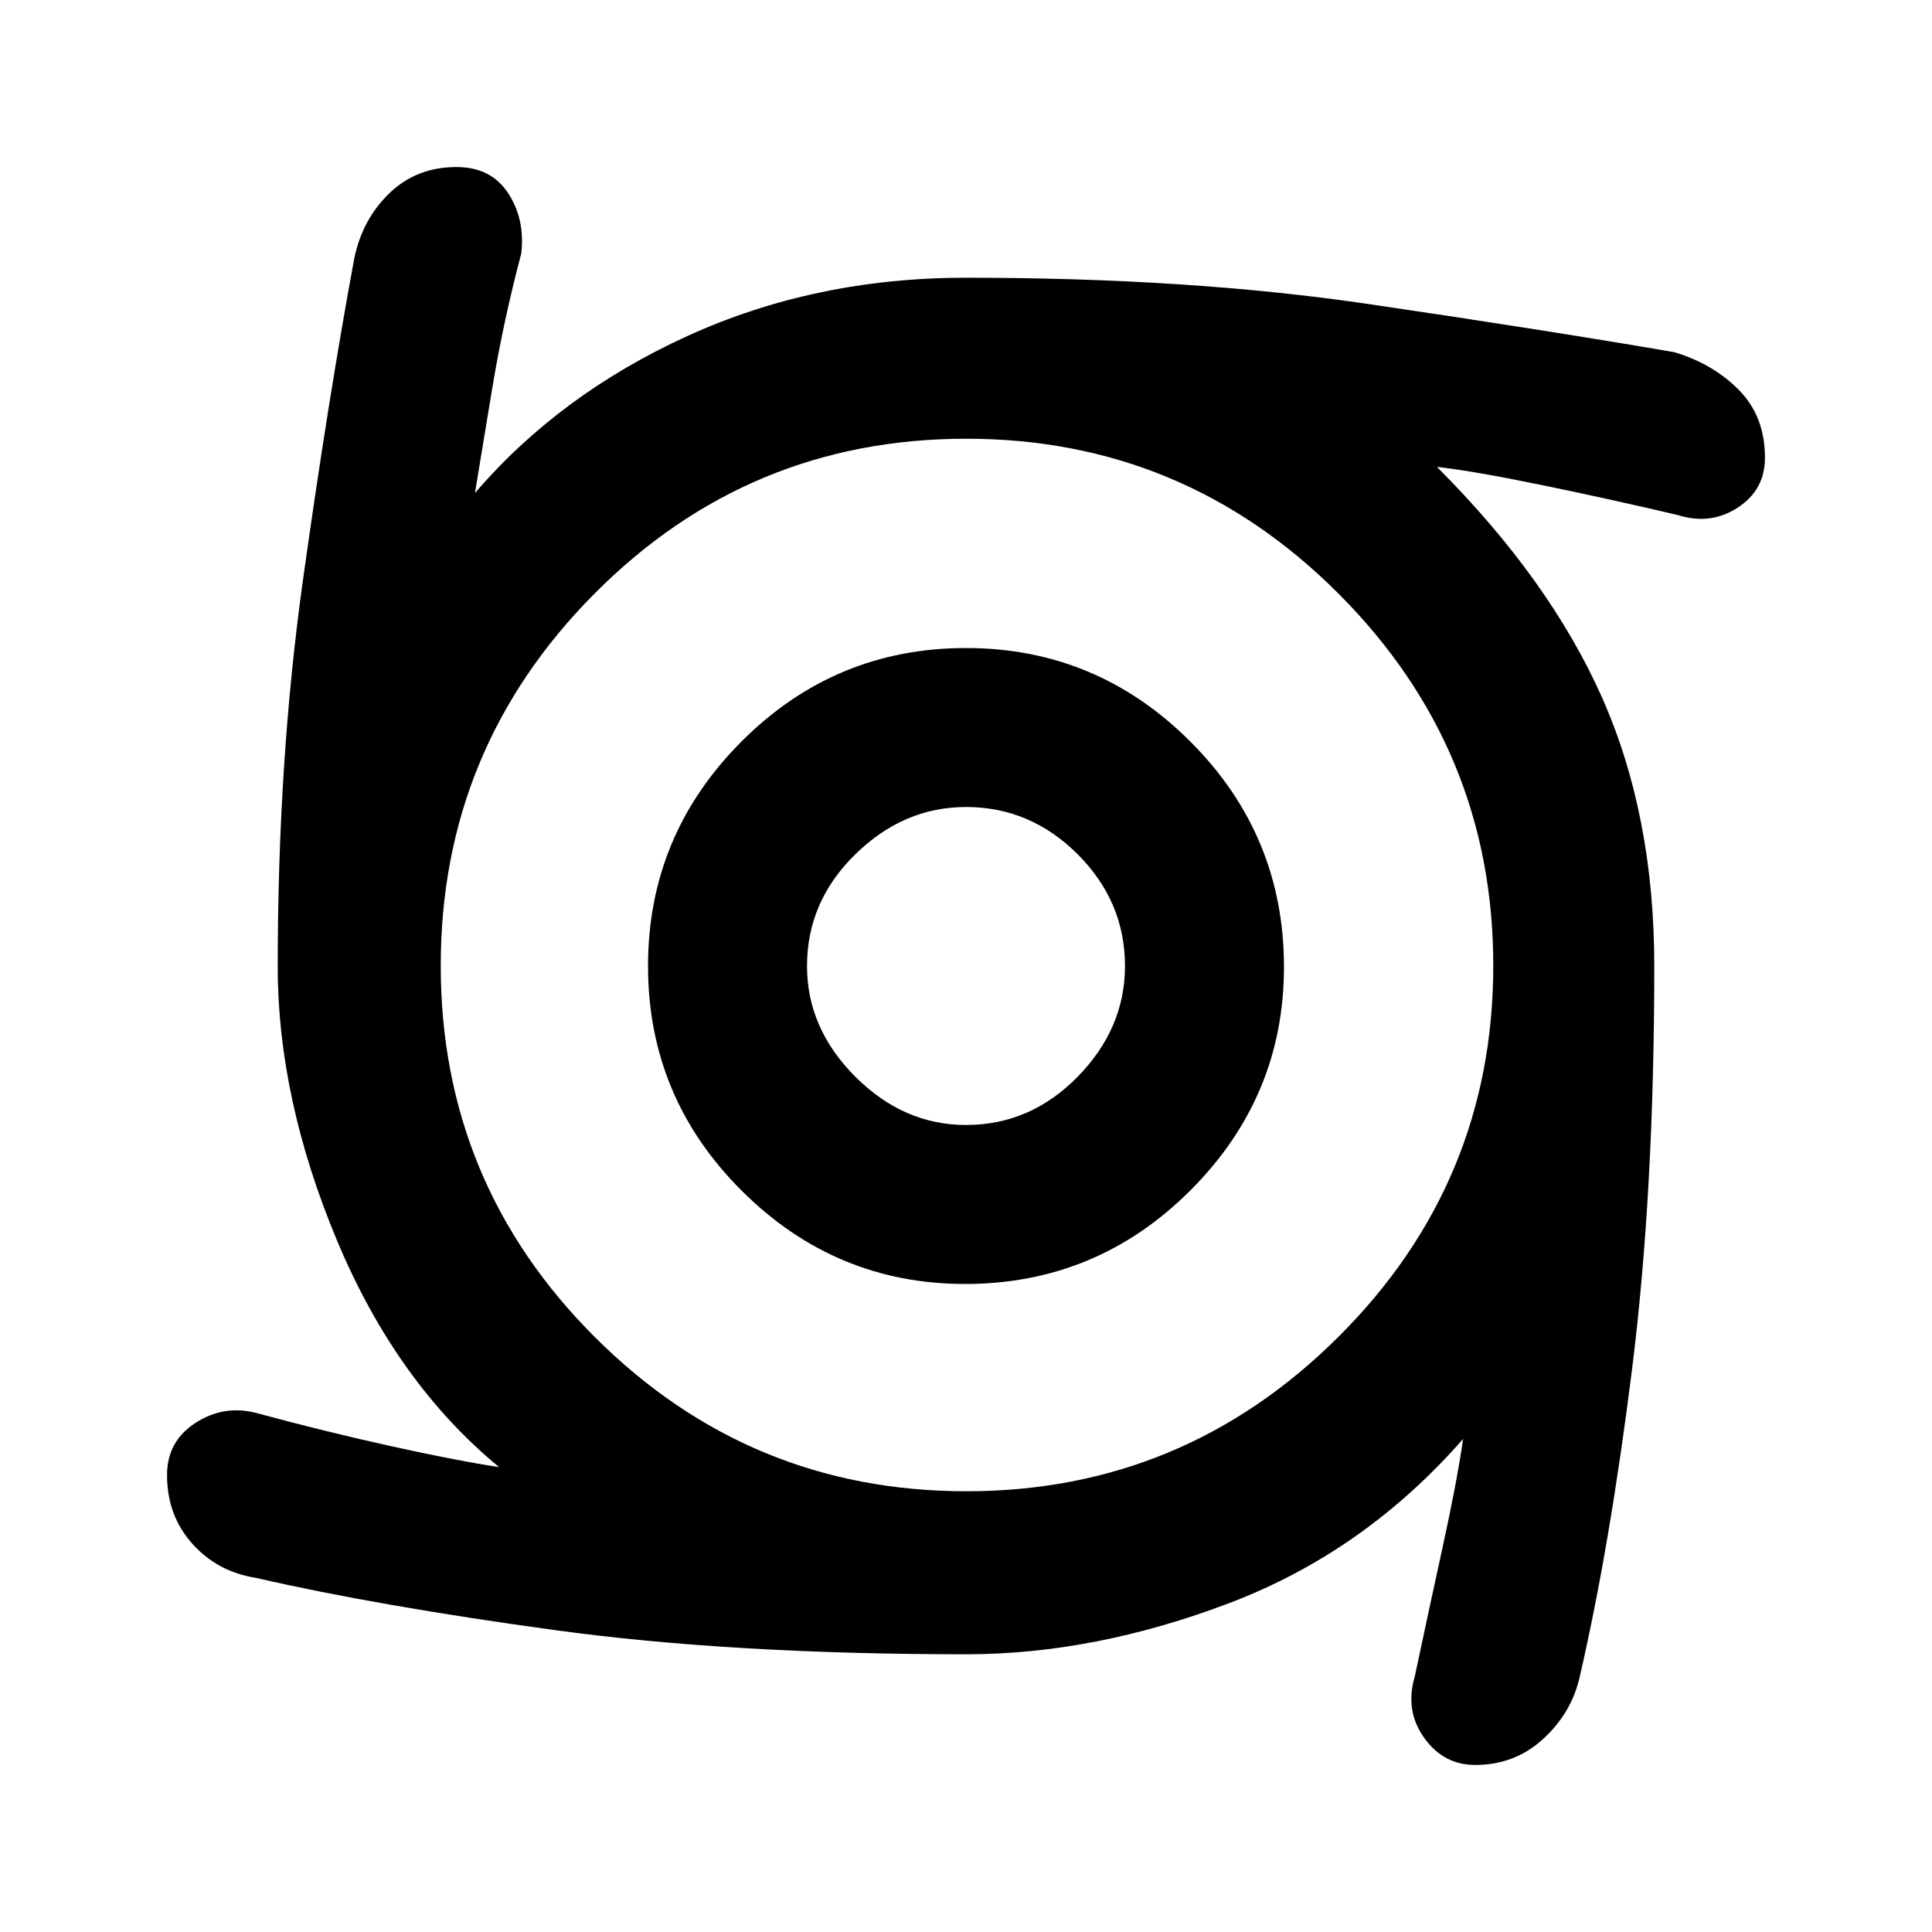 <svg xmlns="http://www.w3.org/2000/svg" height="48" viewBox="0 -960 960 960" width="48"><path d="M479.5-322q-64.5 0-111-46.39Q322-414.77 322-480q0-65 46.39-111.5Q414.77-638 480-638q65 0 111.5 46.5t46.5 112q0 64.5-46.5 111t-112 46.5Zm.5-79q32 0 55.5-24t23.5-55q0-32-23.5-55.5T480-559q-31 0-55 23.5T401-480q0 31 24 55t55 24Zm.18 263q-116.68 0-204.43-12T127-176q-19-3-31.5-17T83-227.09q0-16.67 14-25.79 14-9.12 30-5.12 34.89 9.46 67.94 16.73Q228-234 248-231q-51-42-80.5-112.5T138-479.64Q138-582 150.5-671.5 163-761 176-831.44 180-851 193.5-864q13.5-13 33.28-13 17.22 0 25.72 13t6.5 30q-9 34-14.5 67.5T236-715q42-49 105.5-78T480-822q111 0 199.5 13T832-785q19.33 5.82 32.17 18.91Q877-753 877-732.55q0 15.97-13.5 24.76Q850-699 834-704q-34-8-68-15t-52-9q56 56 82 114.5T822-480q0 112-11 200t-26 153q-4 18-18.13 31Q752.73-83 733-83q-15.71 0-25.36-13.5Q698-110 703-127q7-33 14-65t10-53q-49 56-116 81.5T480.18-138Zm0-81Q588-219 665-295.68q77-76.67 77-184.5Q742-588 665.12-665t-185-77Q372-742 295.5-665.12t-76.5 185Q219-372 295.68-295.5q76.67 76.5 184.5 76.5Z"/></svg>